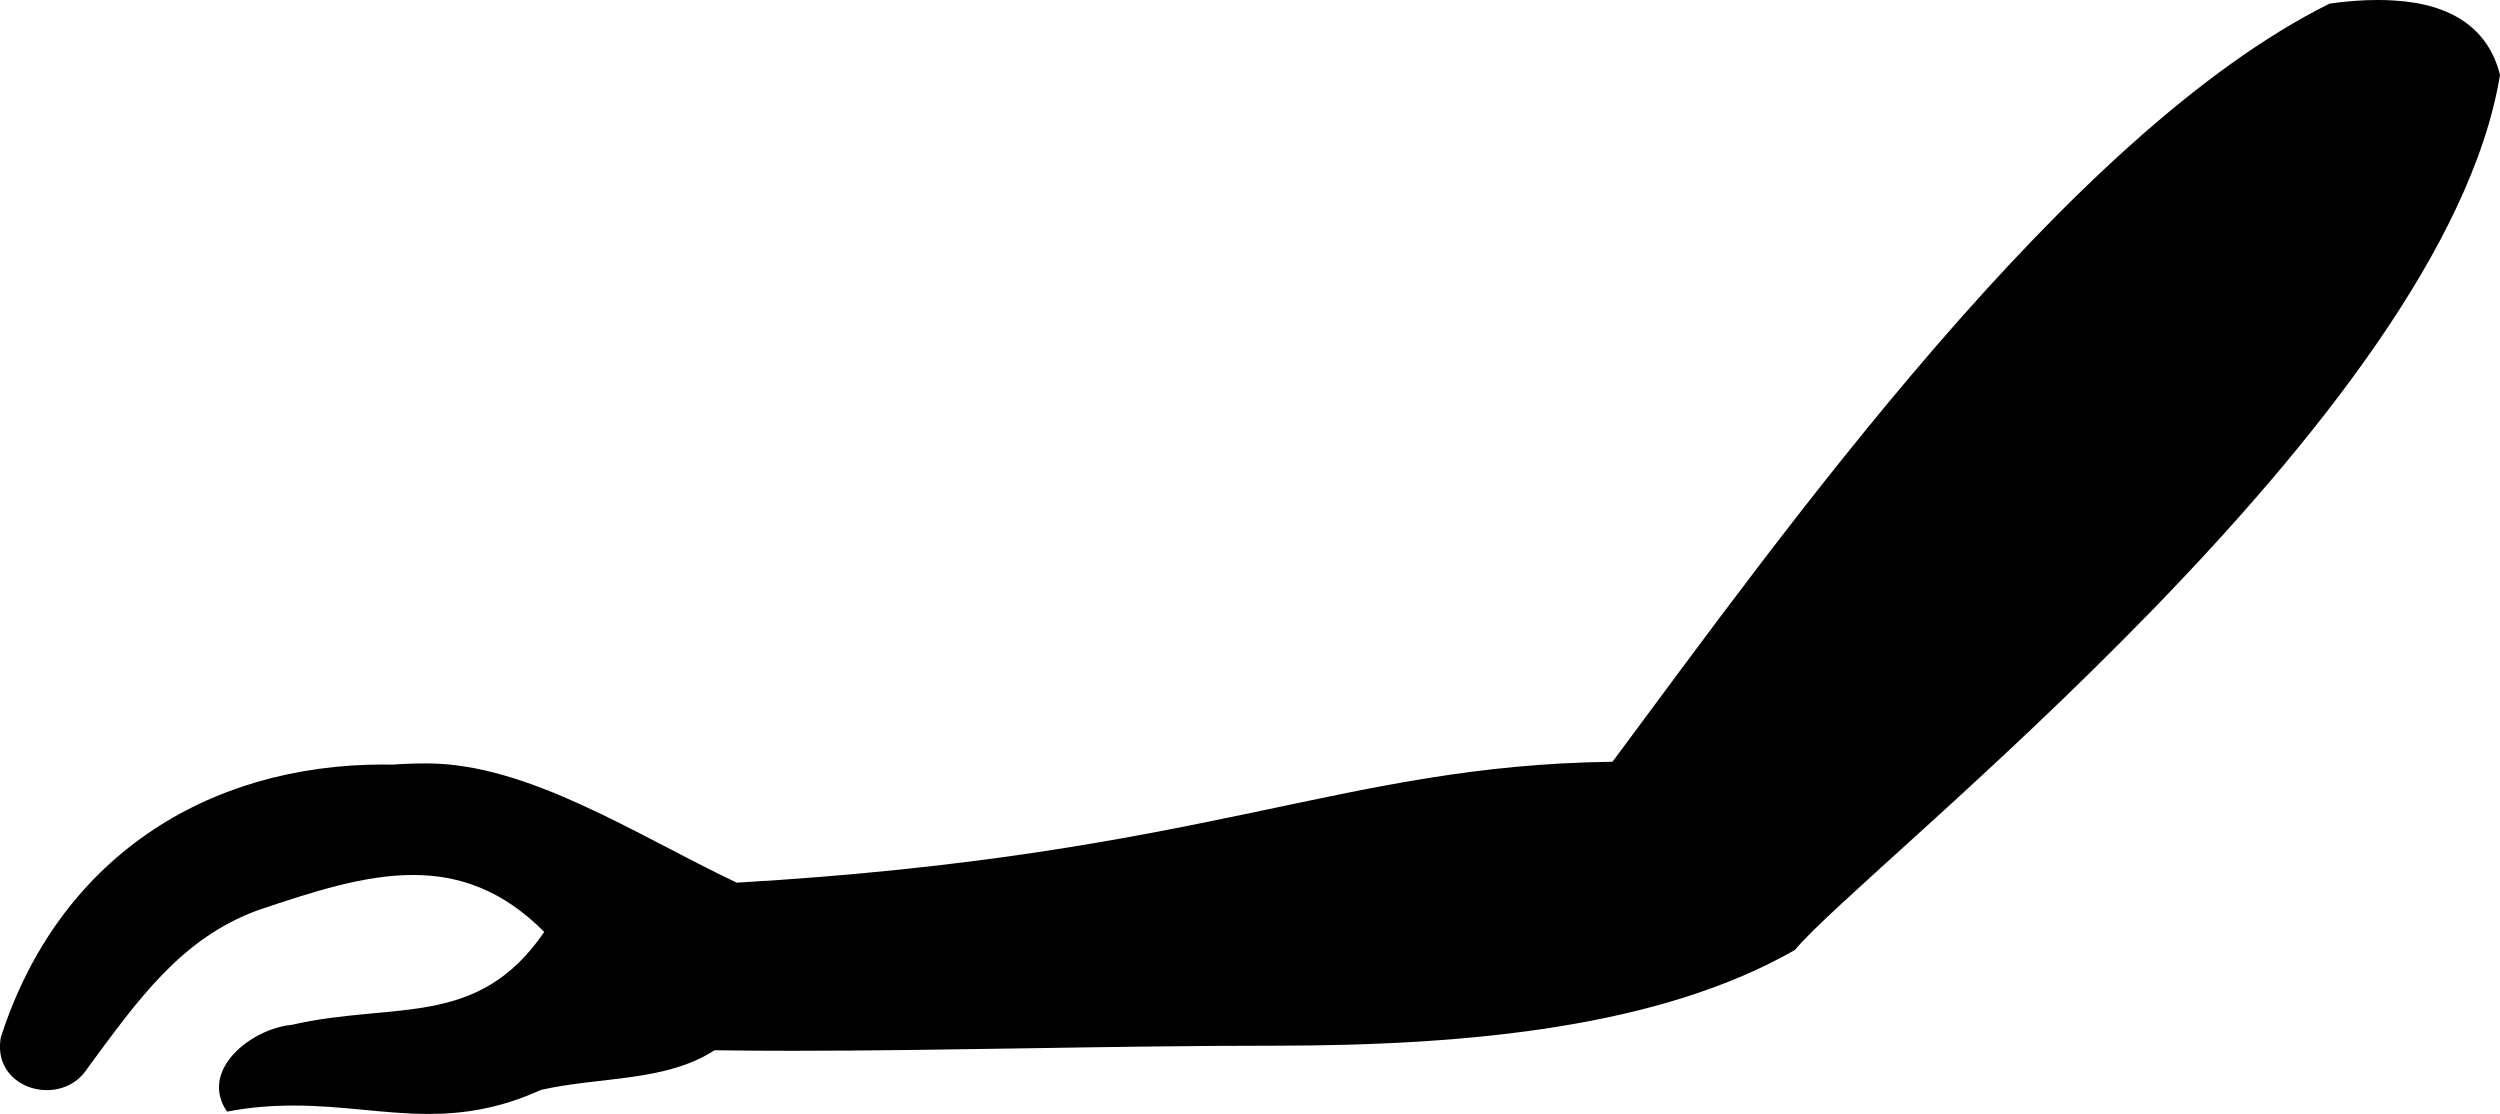 <?xml version='1.0' encoding ='UTF-8' standalone='yes'?>
<svg width='18.172' height='8.097' xmlns='http://www.w3.org/2000/svg' xmlns:xlink='http://www.w3.org/1999/xlink' xmlns:inkscape='http://www.inkscape.org/namespaces/inkscape'>
<path style='fill:#000000; stroke:none' d=' M 17.283 0  C 17.177 0 17.062 0.008 16.934 0.026  C 15.025 0.973 12.954 3.88 11.721 5.537  C 9.736 5.563 8.794 6.215 5.355 6.416  C 4.615 6.064 3.84 5.549 3.1 5.549  C 3.017 5.549 2.934 5.552 2.852 5.558  C 2.831 5.558 2.81 5.557 2.789 5.557  C 1.494 5.557 0.423 6.244 0.006 7.54  C -0.037 7.78 0.149 7.924 0.34 7.924  C 0.453 7.924 0.567 7.874 0.636 7.765  C 1.005 7.264 1.318 6.82 1.875 6.616  C 2.273 6.482 2.647 6.36 3.002 6.36  C 3.334 6.36 3.651 6.467 3.956 6.774  C 3.473 7.482 2.867 7.278 2.123 7.449  C 1.824 7.477 1.445 7.78 1.65 8.08  C 1.823 8.047 1.984 8.036 2.136 8.036  C 2.487 8.036 2.793 8.097 3.115 8.097  C 3.368 8.097 3.631 8.059 3.933 7.922  C 4.37 7.824 4.837 7.865 5.194 7.634  C 5.38 7.637 5.571 7.638 5.766 7.638  C 6.863 7.638 8.085 7.601 9.259 7.601  C 10.704 7.601 12.075 7.461 13.047 6.905  C 13.536 6.311 17.765 3.044 18.172 0.544  C 18.089 0.214 17.83 0.03 17.406 0.004  C 17.366 0.001 17.326 0 17.283 0  Z '/></svg>

